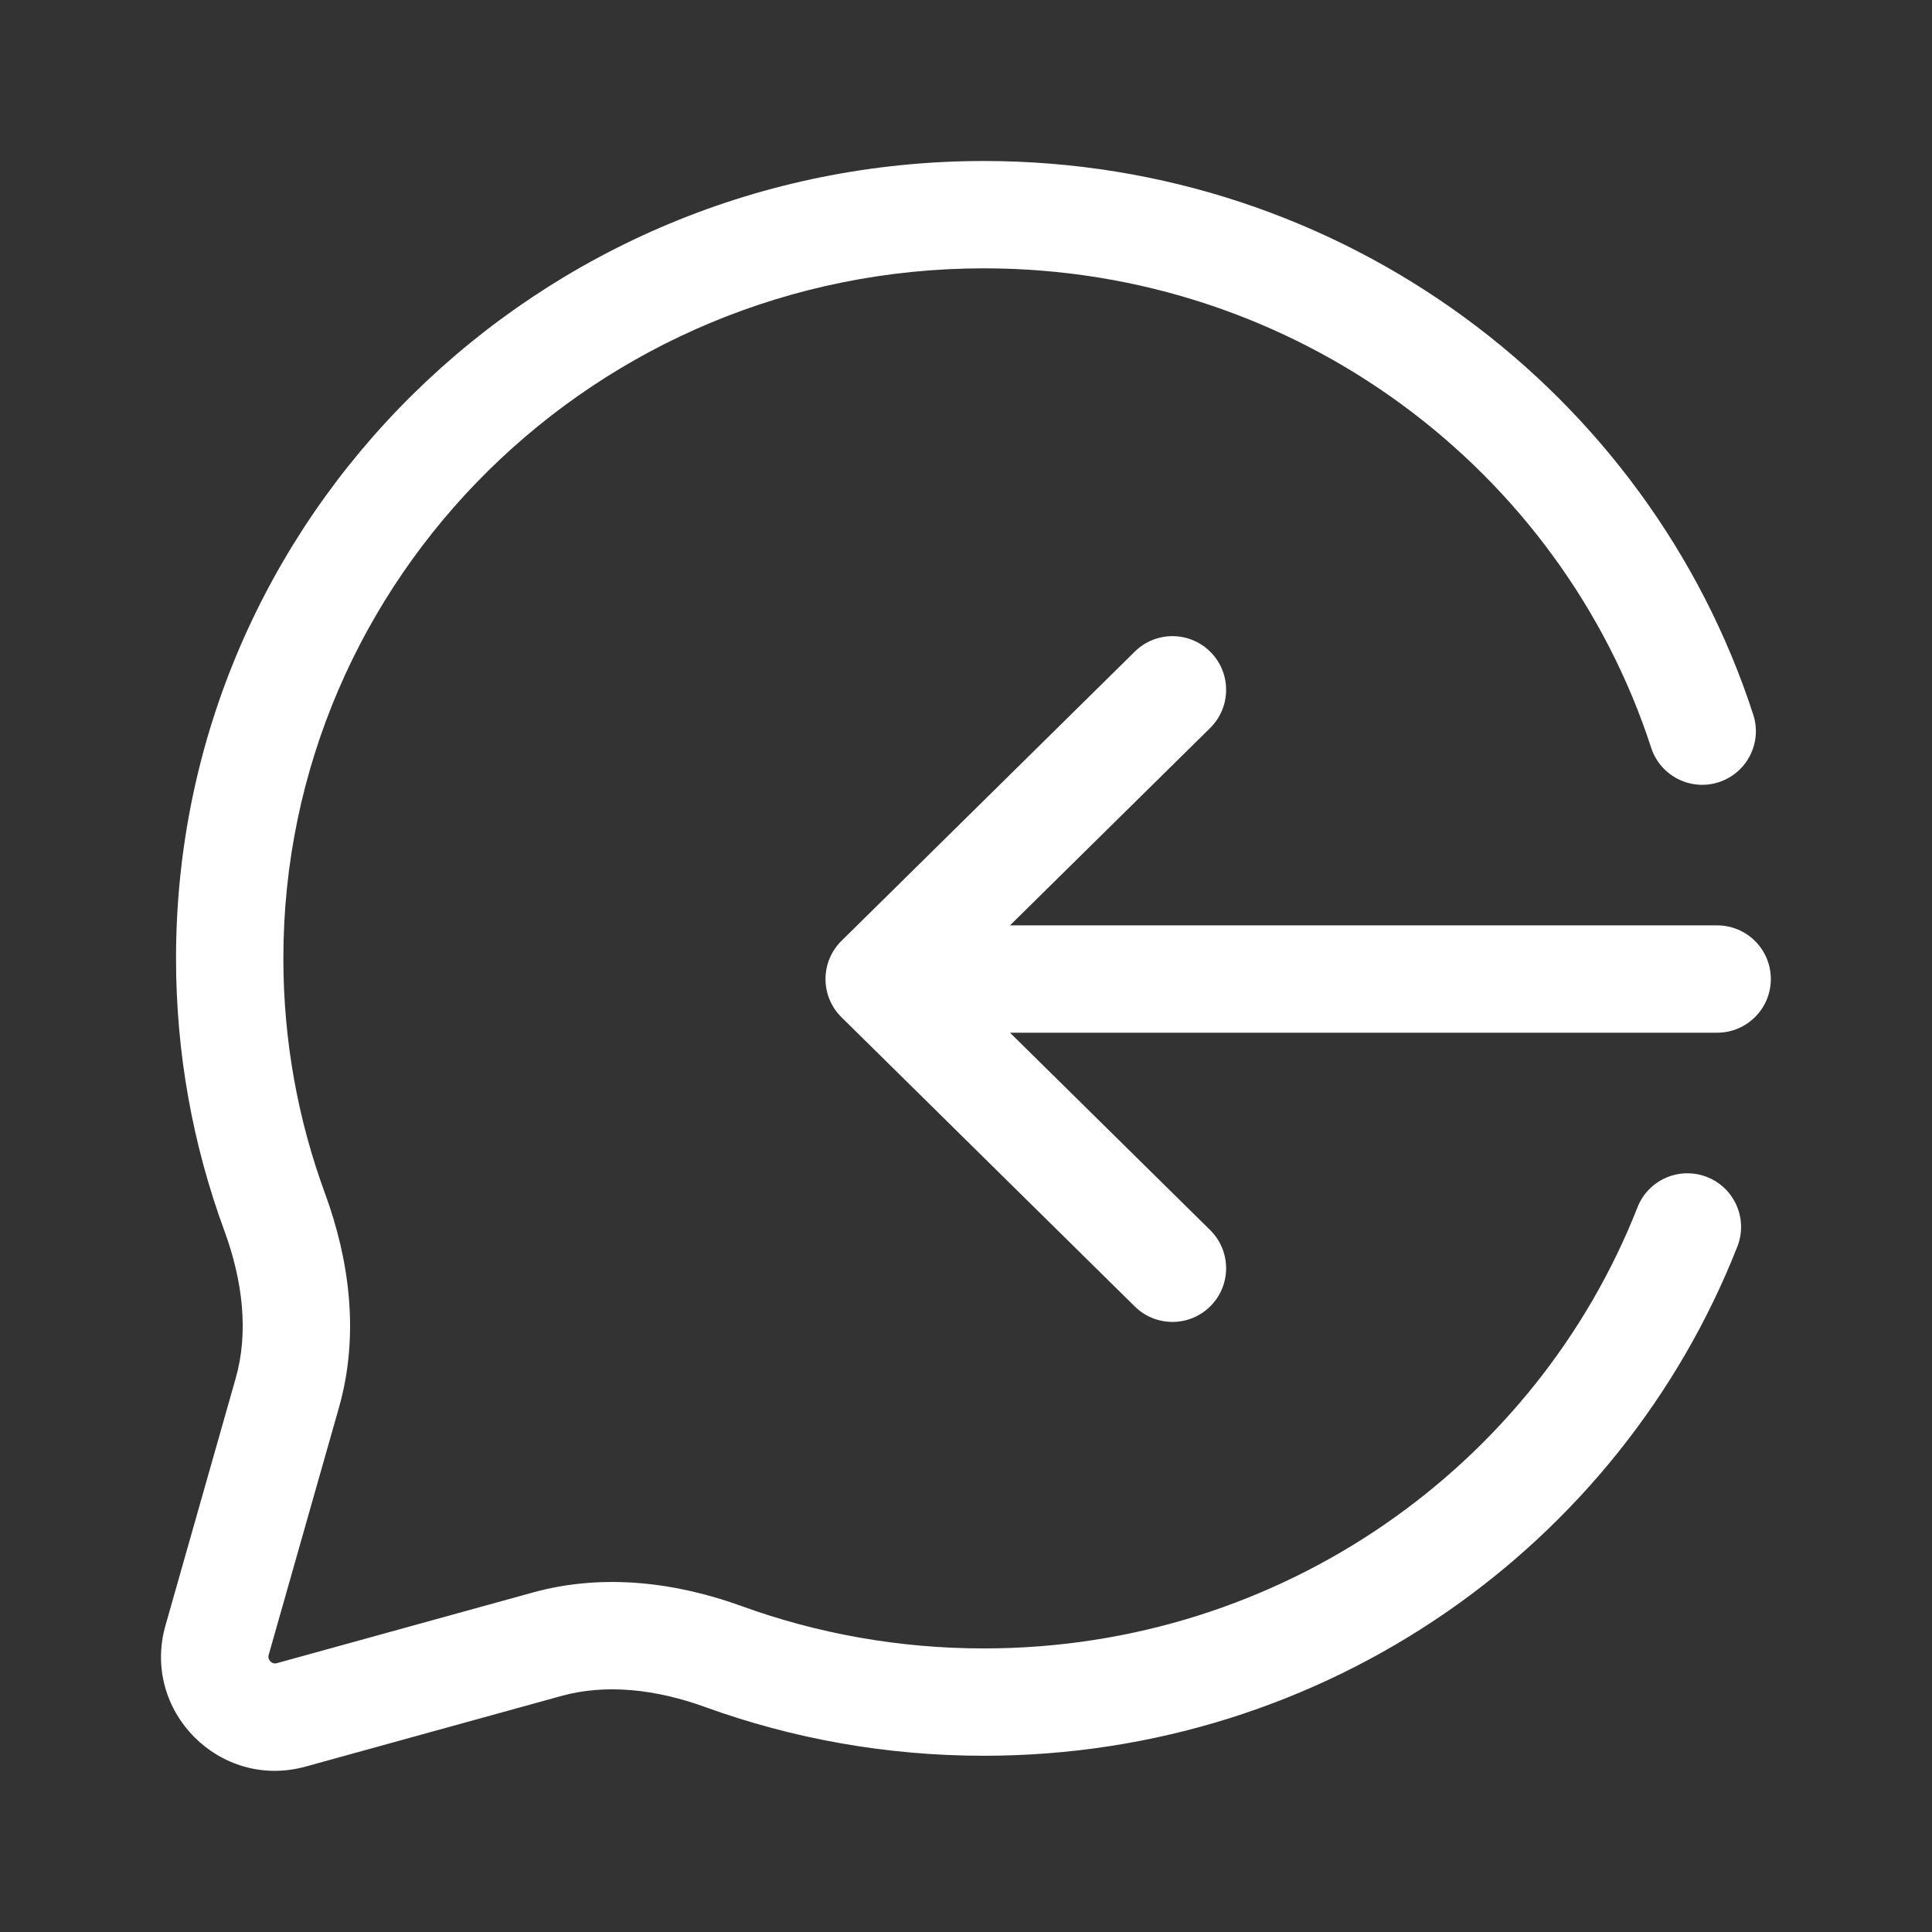 <svg width="36" height="36" viewBox="0 0 36 36" fill="none" xmlns="http://www.w3.org/2000/svg">
<rect x="0" y="0" width="36" height="36" fill="#333333" stroke="none"/>
<path fill-rule="evenodd" clip-rule="evenodd" d="M5.28 17.858C5.28 10.77 11.111 5 18.333 5C24.159 5 29.085 8.757 30.767 13.933C30.938 14.458 31.502 14.745 32.027 14.575C32.553 14.404 32.84 13.84 32.669 13.315C30.722 7.325 25.035 3 18.333 3C10.033 3 3.28 9.639 3.28 17.858C3.28 19.636 3.596 21.342 4.178 22.925C4.528 23.878 4.633 24.832 4.393 25.678L3.083 30.289C2.631 31.883 4.096 33.359 5.693 32.918L10.46 31.602C11.287 31.373 12.215 31.473 13.142 31.809C14.762 32.396 16.511 32.716 18.333 32.716C24.723 32.716 30.19 28.785 32.373 23.228C32.575 22.714 32.322 22.134 31.808 21.932C31.294 21.73 30.713 21.983 30.512 22.497C28.624 27.301 23.887 30.716 18.333 30.716C16.746 30.716 15.228 30.438 13.824 29.929C12.636 29.498 11.27 29.303 9.928 29.674L5.161 30.99C5.129 30.999 5.109 30.996 5.095 30.992C5.077 30.987 5.057 30.976 5.039 30.958C5.021 30.939 5.01 30.919 5.005 30.901C5.001 30.887 4.998 30.867 5.007 30.835L6.317 26.224C6.707 24.85 6.501 23.448 6.055 22.235C5.554 20.87 5.28 19.397 5.28 17.858ZM22.549 13.566C22.942 13.178 22.947 12.545 22.559 12.152C22.171 11.758 21.538 11.754 21.145 12.142L15.68 17.531C15.489 17.719 15.382 17.975 15.382 18.243C15.382 18.511 15.489 18.767 15.68 18.955L21.145 24.344C21.538 24.732 22.171 24.728 22.559 24.334C22.947 23.941 22.942 23.308 22.549 22.92L18.82 19.243H31.997C32.549 19.243 32.997 18.795 32.997 18.243C32.997 17.691 32.549 17.243 31.997 17.243H18.82L22.549 13.566Z" fill="white"/>
</svg>
